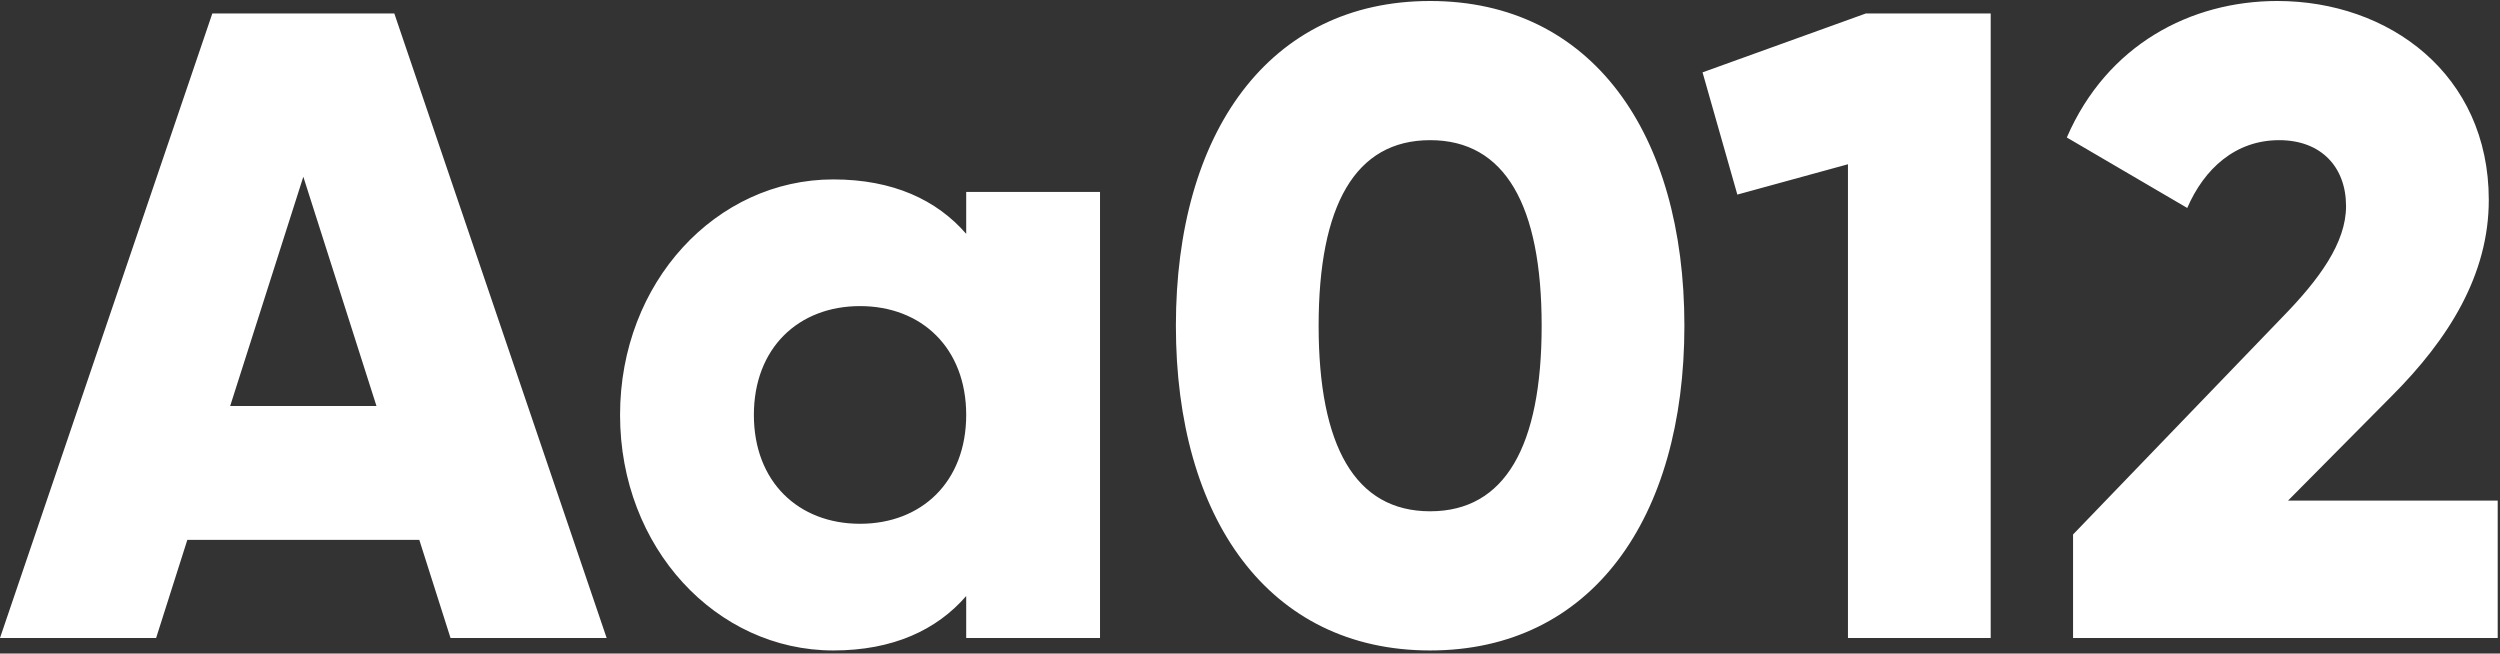 <svg width="482" height="126" viewBox="0 0 482 126" fill="none" xmlns="http://www.w3.org/2000/svg">
<rect x="0" y="0" width="482" height="126" fill="#333333" stroke="none"/>
<path d="M86.86 123H116.96L76.024 2.6H40.936L0 123H30.1L36.12 104.08H80.84L86.86 123ZM44.376 78.28L58.48 34.076L72.584 78.28H44.376ZM186.283 37V45.084C180.607 38.548 172.179 34.592 160.655 34.592C138.123 34.592 119.547 54.372 119.547 80C119.547 105.628 138.123 125.408 160.655 125.408C172.179 125.408 180.607 121.452 186.283 114.916V123H212.083V37H186.283ZM165.815 100.984C153.947 100.984 145.347 92.9 145.347 80C145.347 67.1 153.947 59.016 165.815 59.016C177.683 59.016 186.283 67.1 186.283 80C186.283 92.9 177.683 100.984 165.815 100.984ZM275.731 125.408C306.863 125.408 324.751 99.952 324.751 62.8C324.751 25.648 306.863 0.192 275.731 0.192C244.599 0.192 226.711 25.648 226.711 62.8C226.711 99.952 244.599 125.408 275.731 125.408ZM275.731 98.576C261.283 98.576 254.231 86.02 254.231 62.8C254.231 39.58 261.283 27.024 275.731 27.024C290.179 27.024 297.231 39.58 297.231 62.8C297.231 86.02 290.179 98.576 275.731 98.576ZM359.727 2.6L328.251 13.952L334.959 37.516L356.287 31.668V123H383.807V2.6H359.727ZM399.686 123H481.558V96.512H441.138L461.09 76.388C472.098 65.38 479.838 52.996 479.838 38.548C479.838 14.296 460.574 0.192 439.074 0.192C422.39 0.192 406.222 8.62 398.482 26.508L421.702 40.096C424.97 32.528 430.99 27.024 439.418 27.024C447.502 27.024 452.318 32.184 452.318 39.752C452.318 46.804 447.158 53.856 440.106 61.08L399.686 103.048V123Z" fill="white"/>
</svg>
